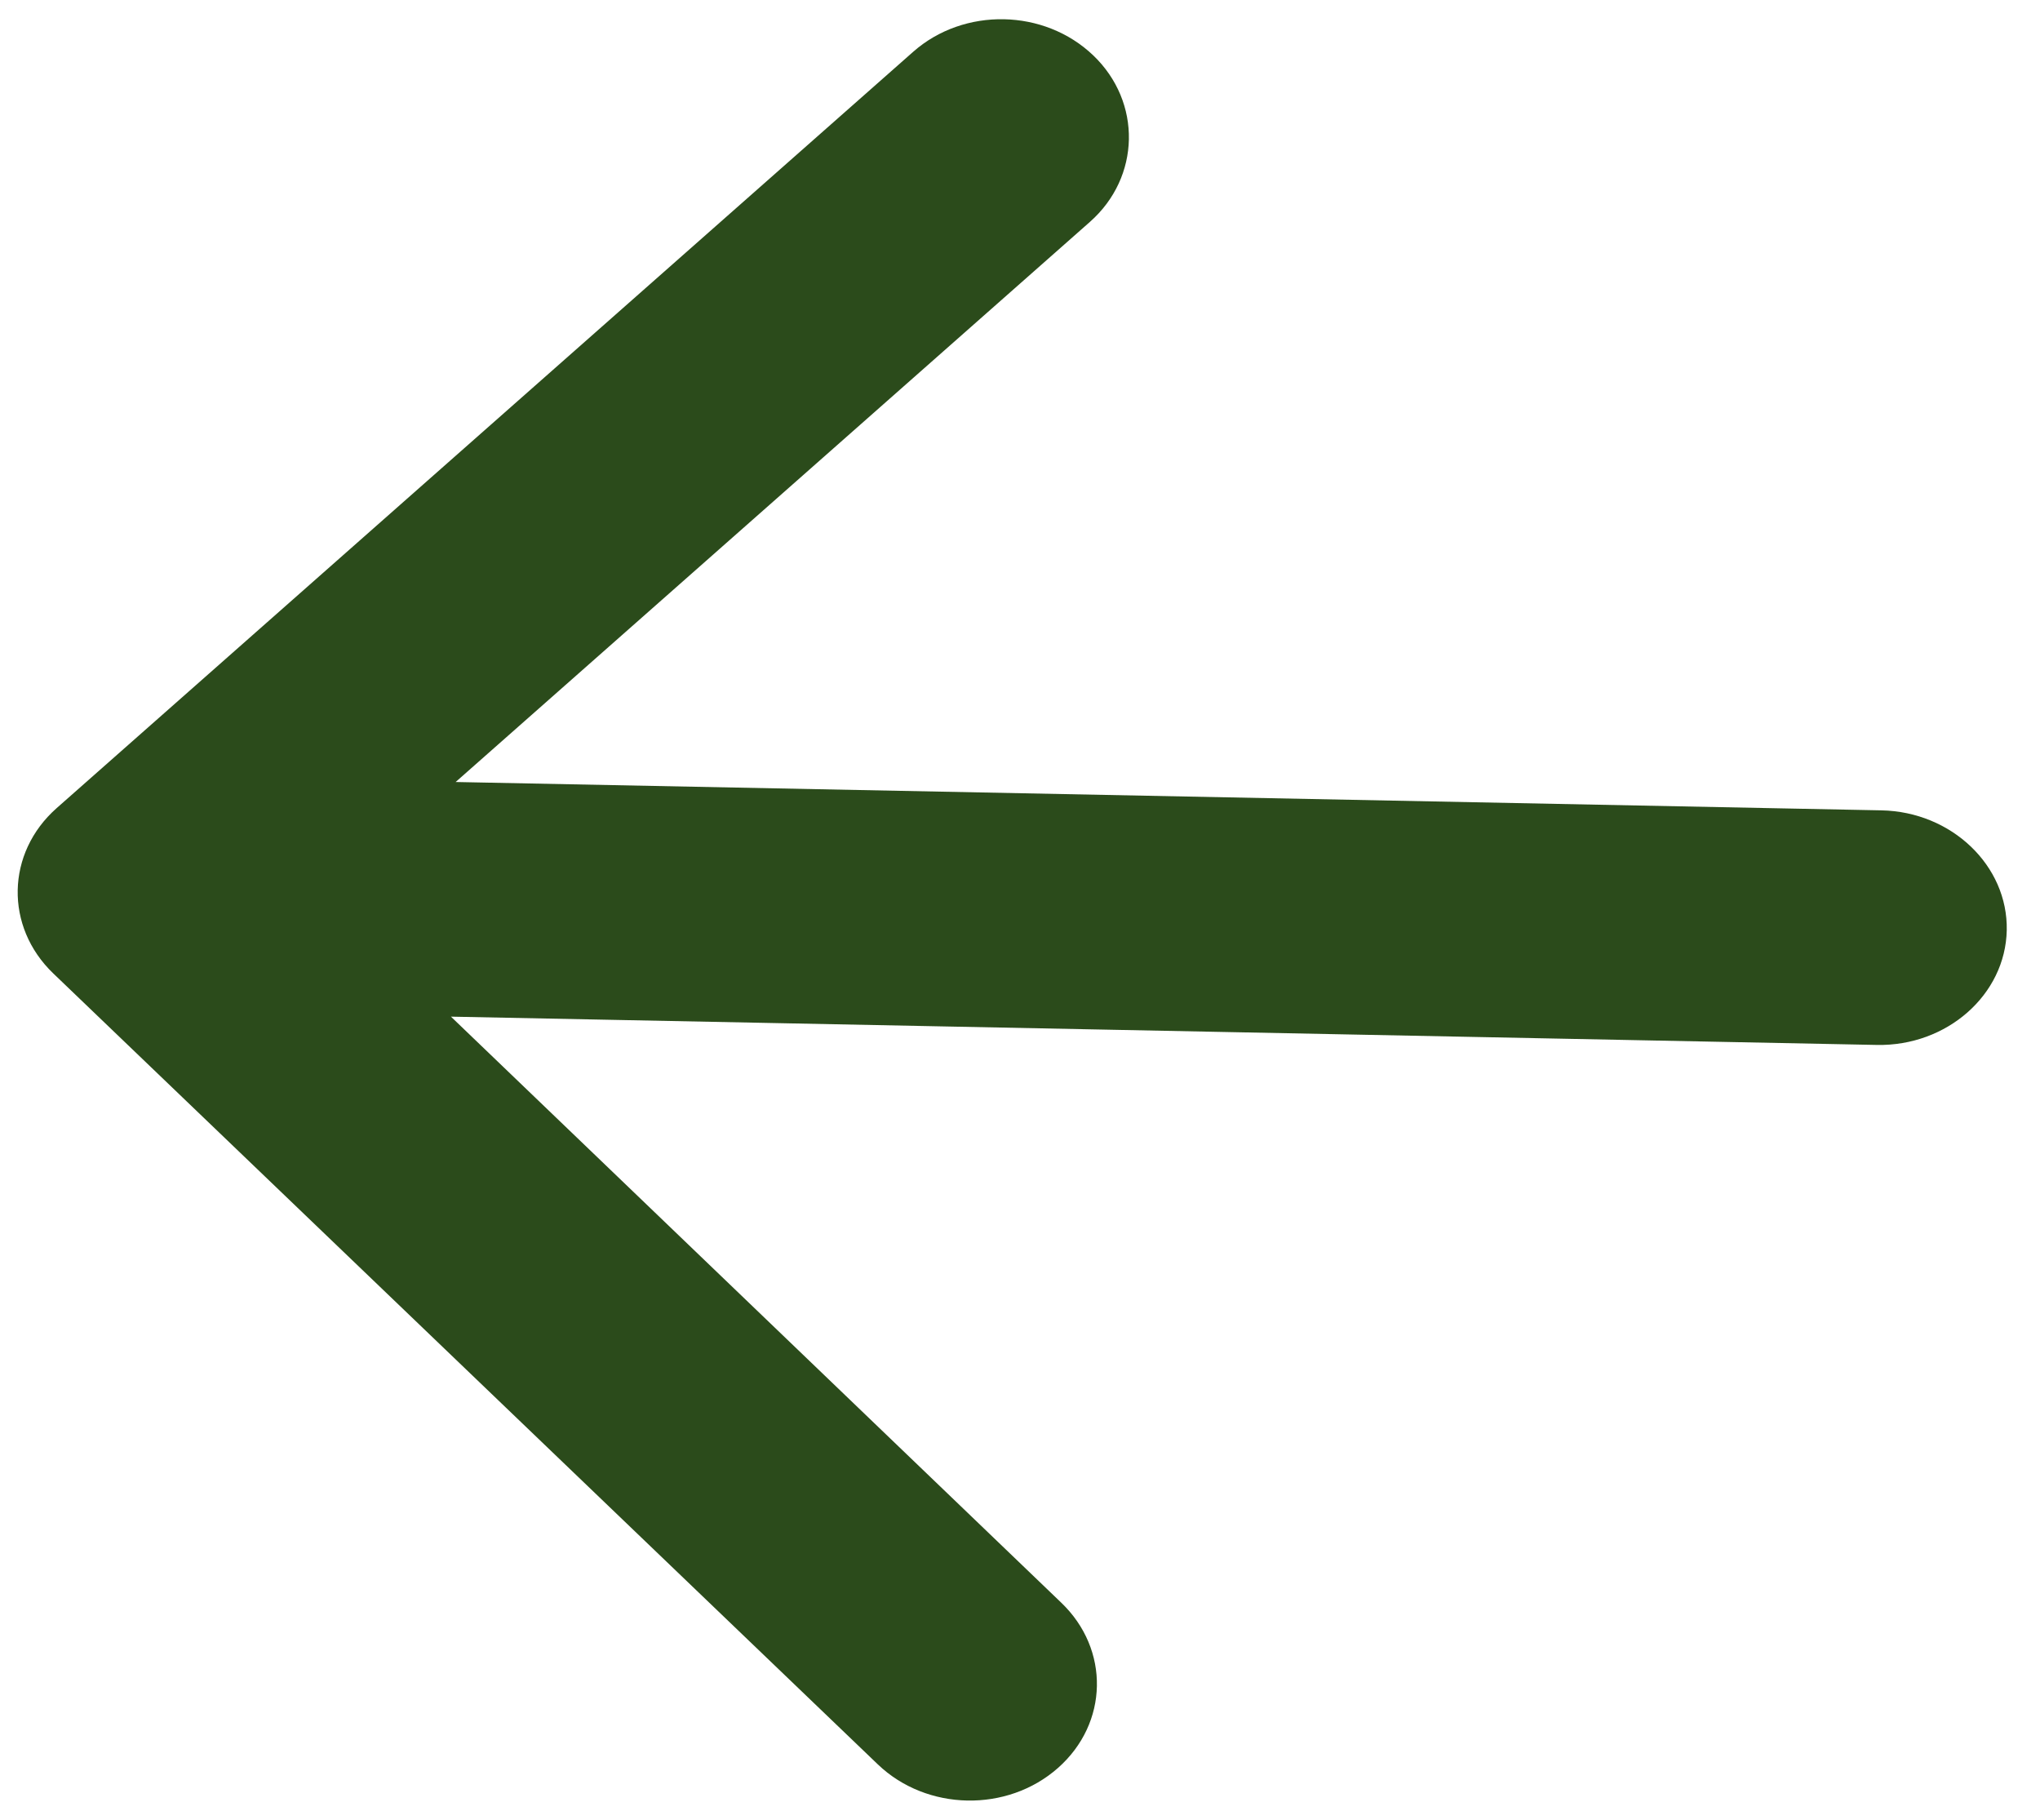 <svg width="37" height="33" viewBox="0 0 37 33" fill="none" xmlns="http://www.w3.org/2000/svg">
<path d="M34.124 14.695L8.264 14.181L19.768 4.024C20.687 3.213 20.714 1.851 19.828 1.004C18.941 0.156 17.483 0.127 16.563 0.939L1.028 14.654C0.109 15.466 0.082 16.806 0.968 17.654L15.923 31.997C16.81 32.844 18.268 32.873 19.188 32.061C20.107 31.25 20.134 29.91 19.247 29.062L8.179 18.436L34.04 18.949C35.313 18.974 36.374 18.038 36.397 16.868C36.42 15.698 35.397 14.72 34.124 14.695Z" fill="#2B4B1B"/>
</svg>
